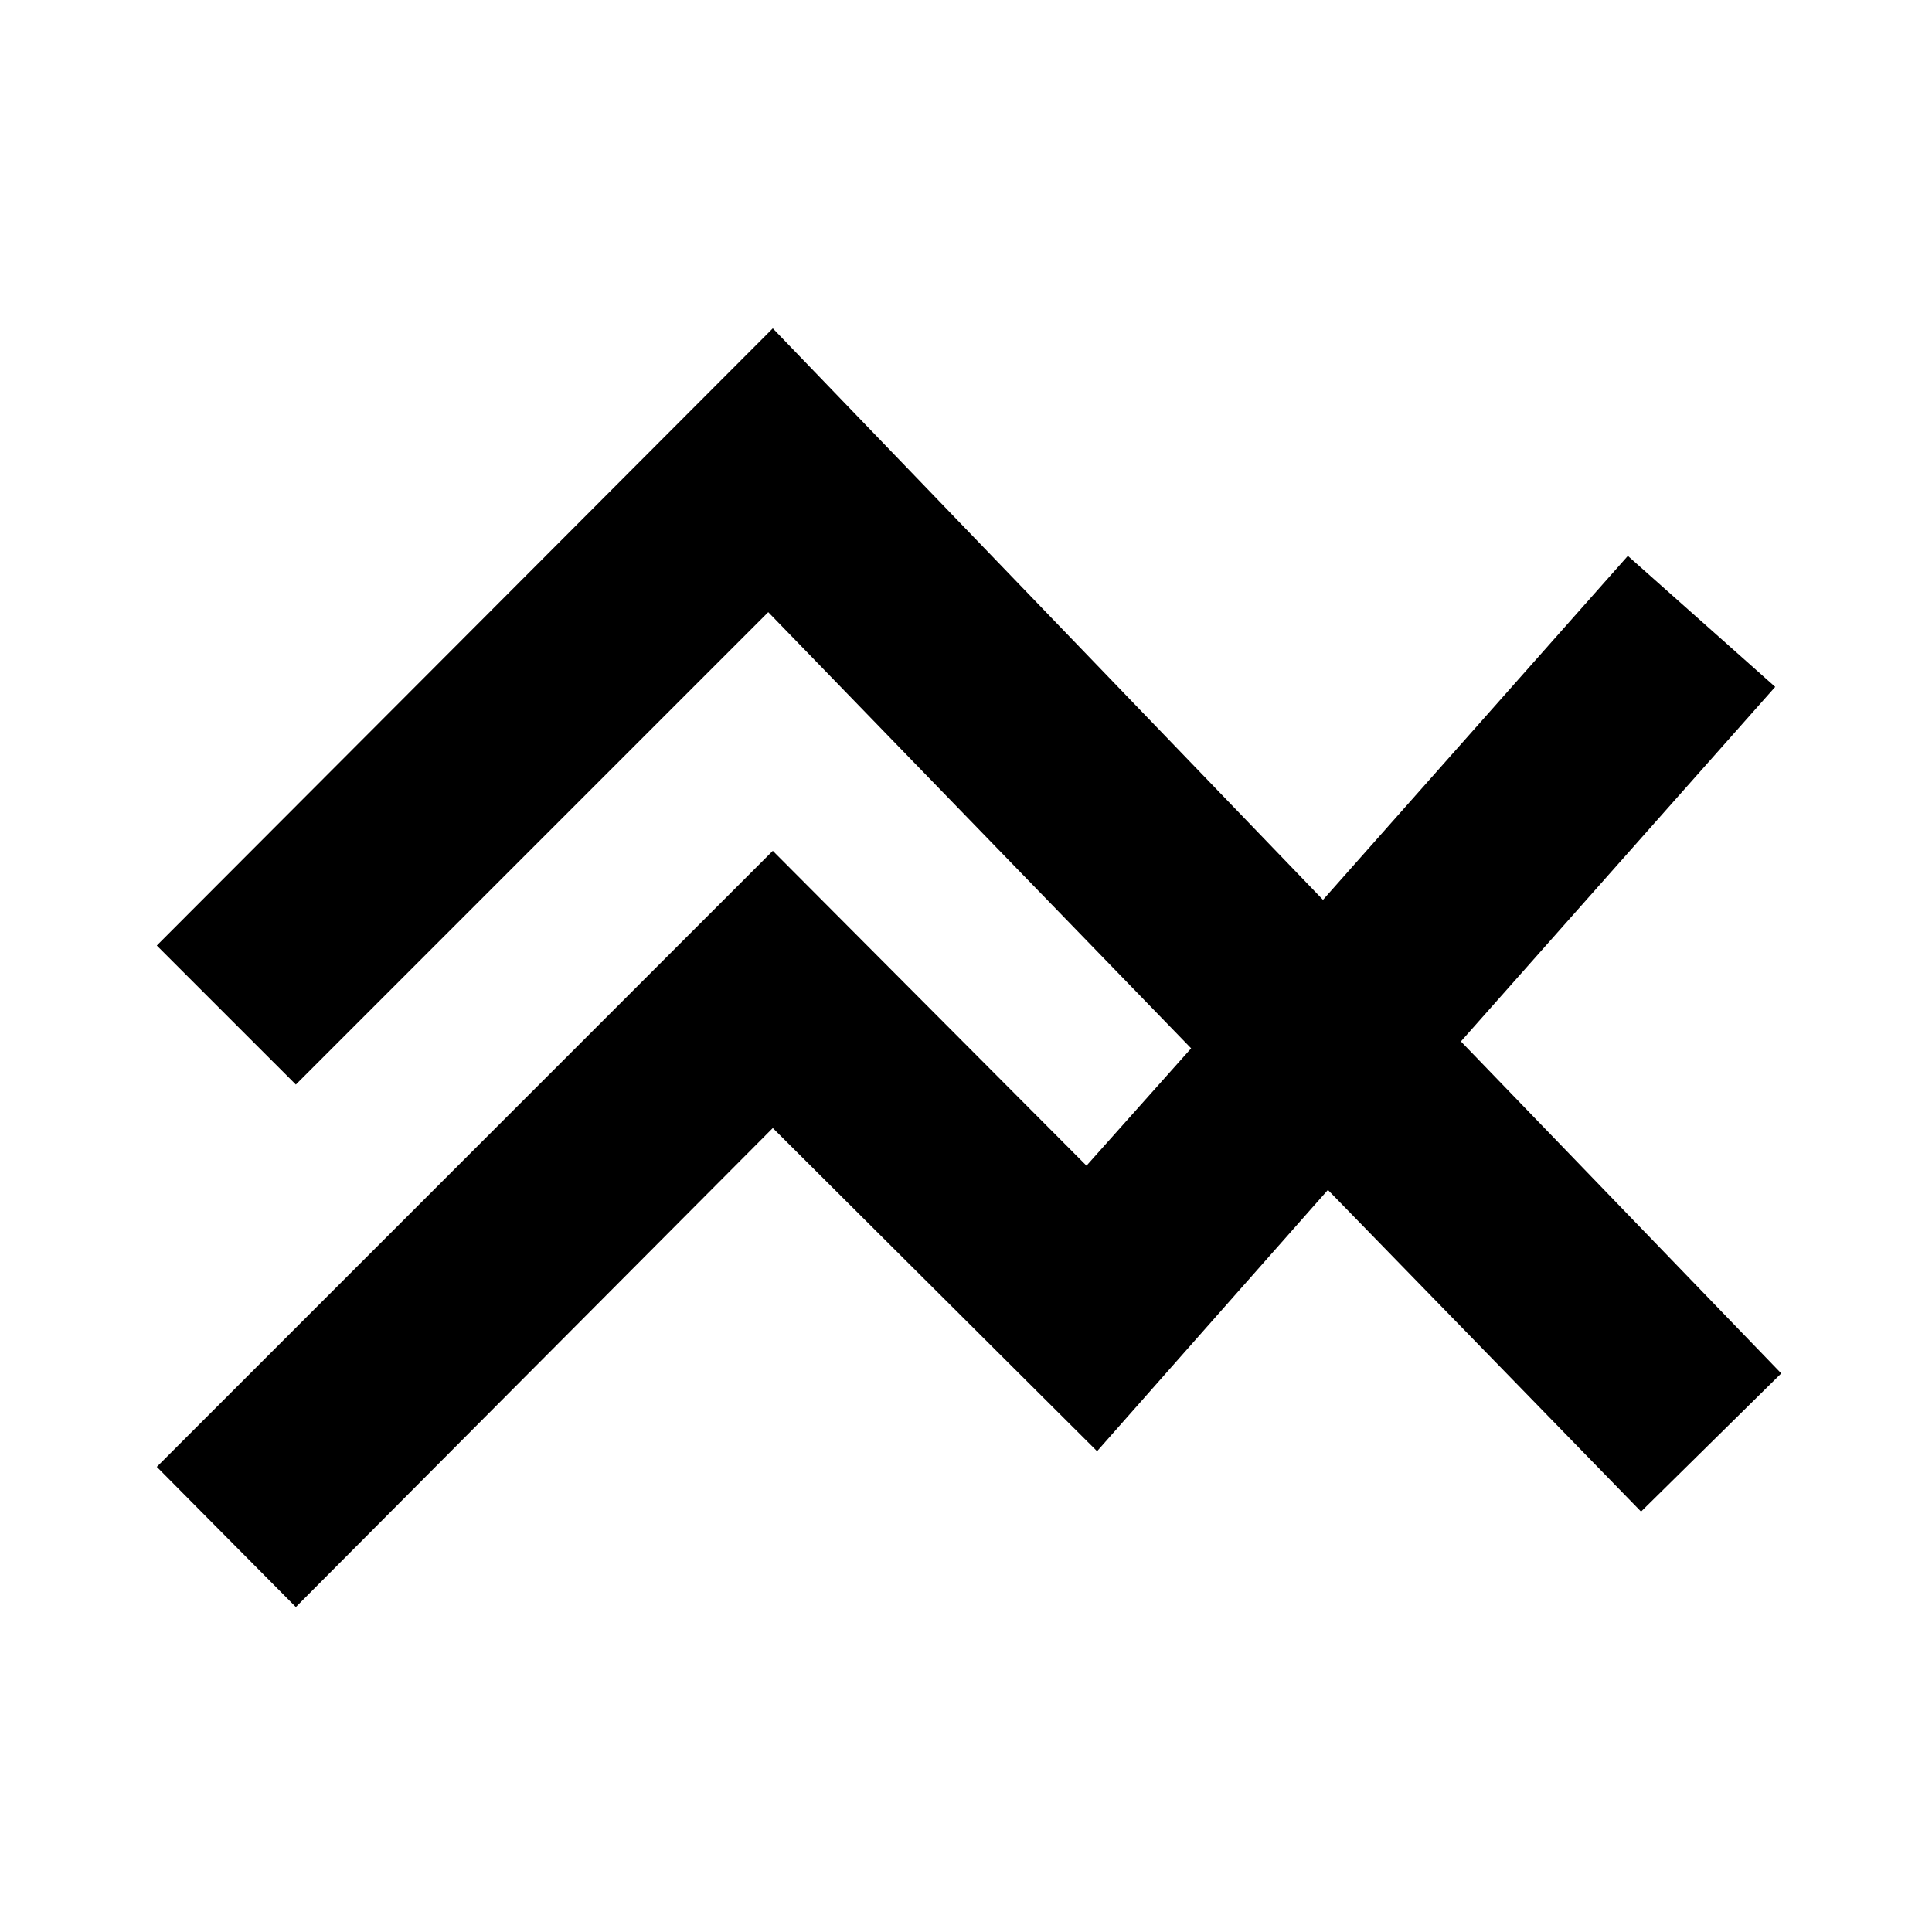 <svg xmlns="http://www.w3.org/2000/svg" height="20" viewBox="0 -960 960 960" width="20"><path d="m147-161.48-69.09-69.65L384-537.22l155.87 156.44 52-58.31-210.13-216.74L147-421.09l-69.09-69.08L384-796.83l273.39 283.96 151.48-170.91 73.22 65.08-156.18 176.18 159.18 164.96-69.66 68.65-155.6-159.83-114.7 129.83L384-399.48l-237 238Z"/></svg>